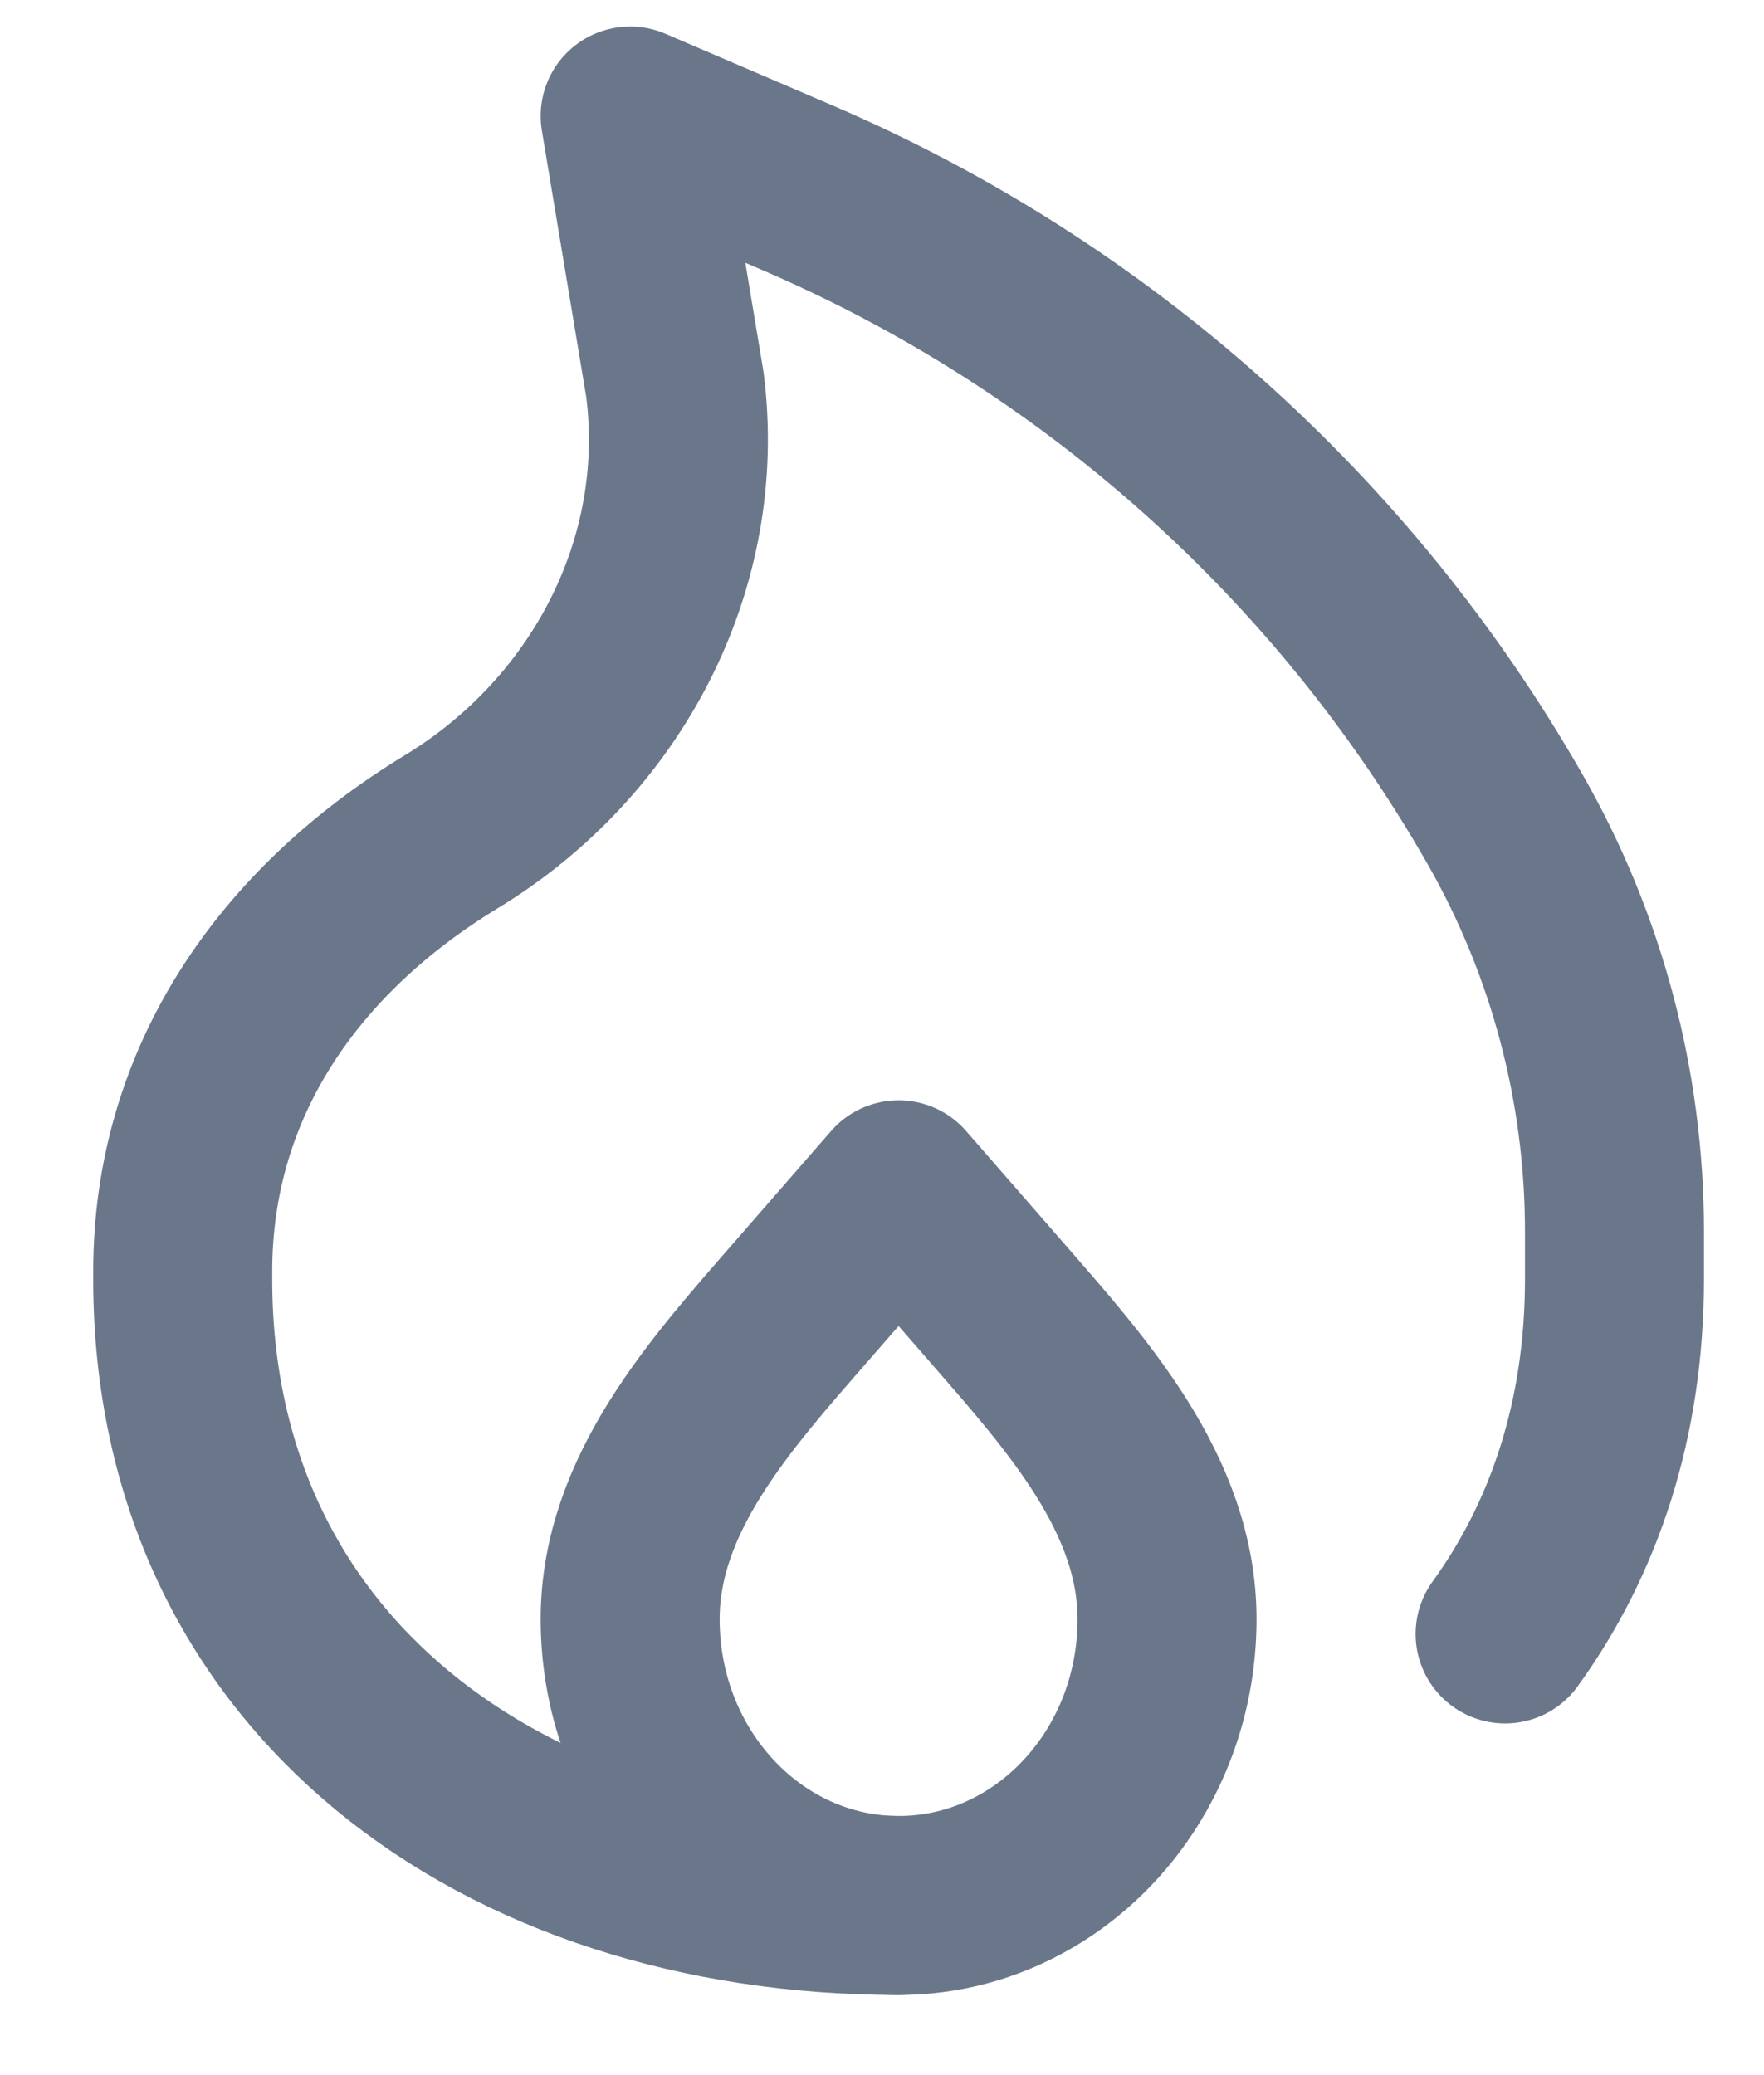<svg width="17" height="20" viewBox="0 0 17 20" fill="none" xmlns="http://www.w3.org/2000/svg">
<path d="M8.66 18.365C4.85 18.365 1.761 16.139 1.761 12.329V12.253C1.761 10.427 2.787 8.966 4.348 8.017C5.842 7.11 6.726 5.439 6.504 3.705L6.073 1.118L7.672 1.804C10.552 3.038 12.951 5.177 14.505 7.897C15.196 9.106 15.559 10.474 15.559 11.867V12.329C15.559 13.676 15.173 14.825 14.505 15.748" stroke="#6A778B" stroke-width="1.725" stroke-linecap="round" stroke-linejoin="round"/>
<path d="M8.66 18.365C7.231 18.365 6.073 17.13 6.073 15.606C6.073 14.399 6.949 13.432 7.72 12.546L8.66 11.467L9.6 12.546C10.371 13.433 11.247 14.399 11.247 15.606C11.247 17.13 10.089 18.365 8.66 18.365Z" stroke="#6A778B" stroke-width="1.725" stroke-linecap="round" stroke-linejoin="round"/>
</svg>
